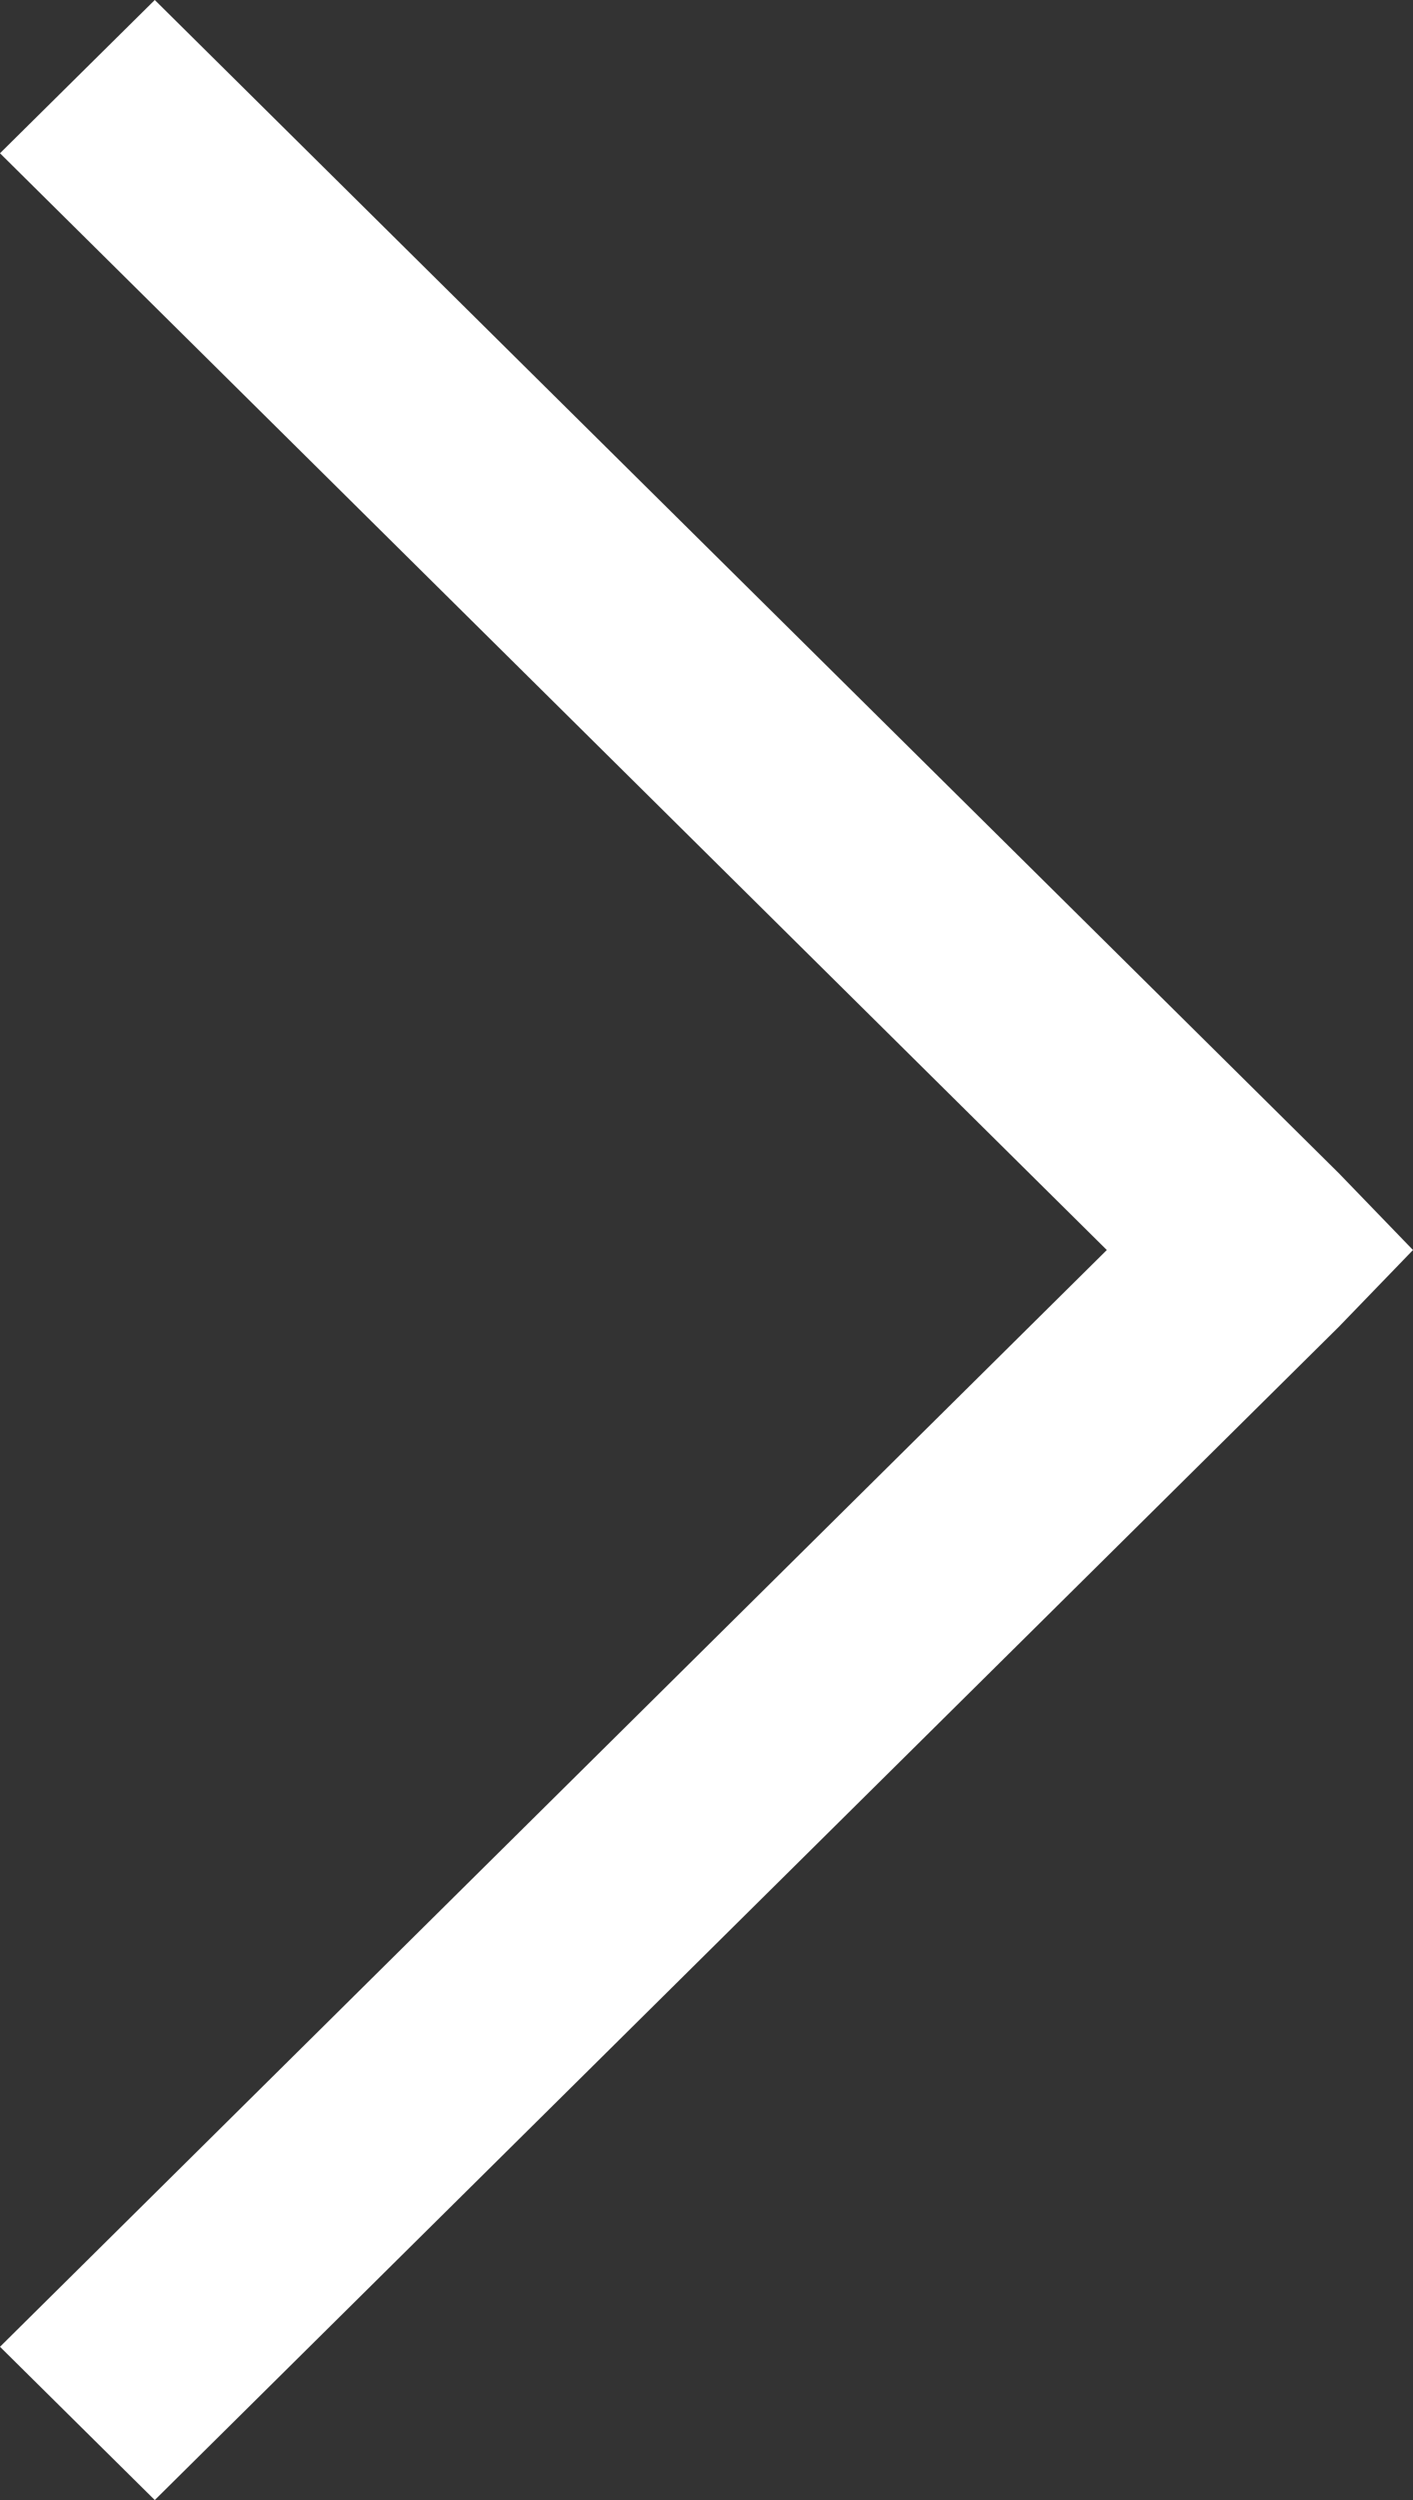 <svg width="13" height="23" fill="none" xmlns="http://www.w3.org/2000/svg"><rect width="100%" height="100%" fill="#333333" stroke="none"/><path fill-rule="evenodd" clip-rule="evenodd" d="M1.424 0l10.895 10.795.681.705-.681.705L1.424 23 0 21.59 10.183 11.5 0 1.41 1.424 0z" fill="#fff"/></svg>